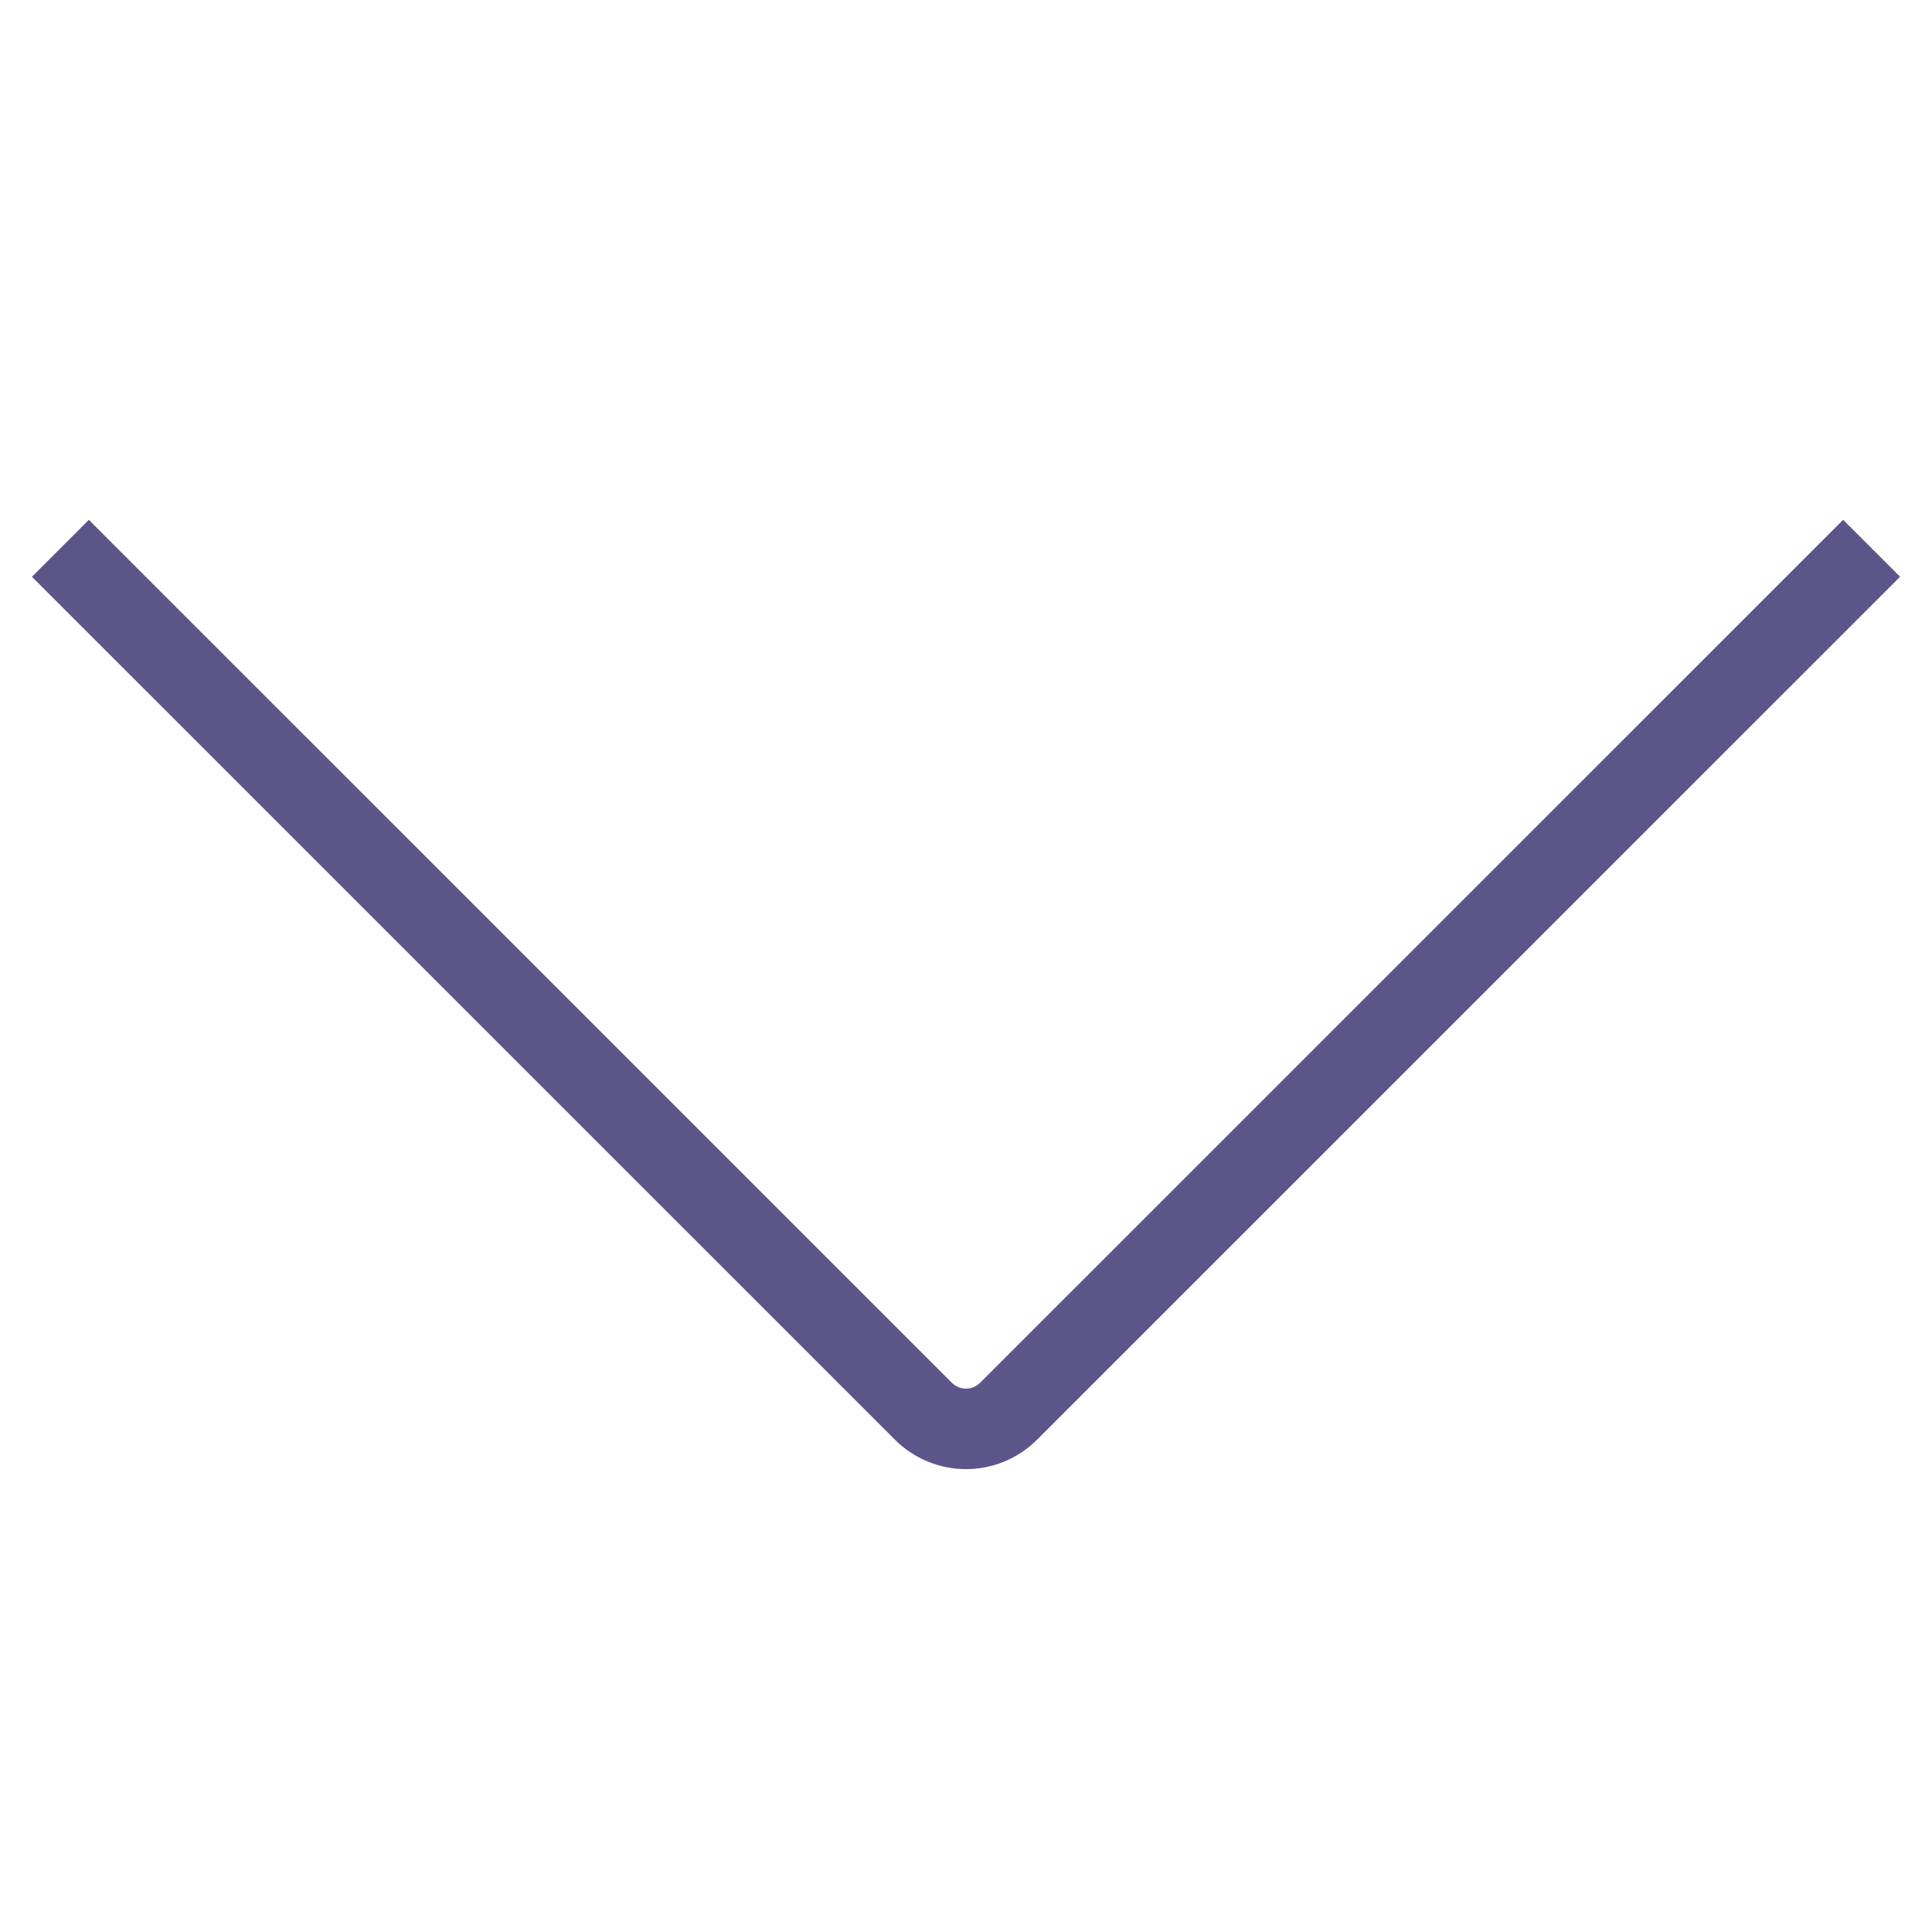 <svg width='24' height='24' viewBox="0 0 24 13" fill="none" xmlns="http://www.w3.org/2000/svg">
        <path d="M23.25 1.311L12.53 12.03C12.389 12.171 12.199 12.25 12 12.25C11.801 12.25 11.611 12.171 11.47 12.03L0.75 1.311" stroke="#5C5589" strokeWidth="1.5" strokeLinecap="round" strokeLinejoin="round" />
      </svg>